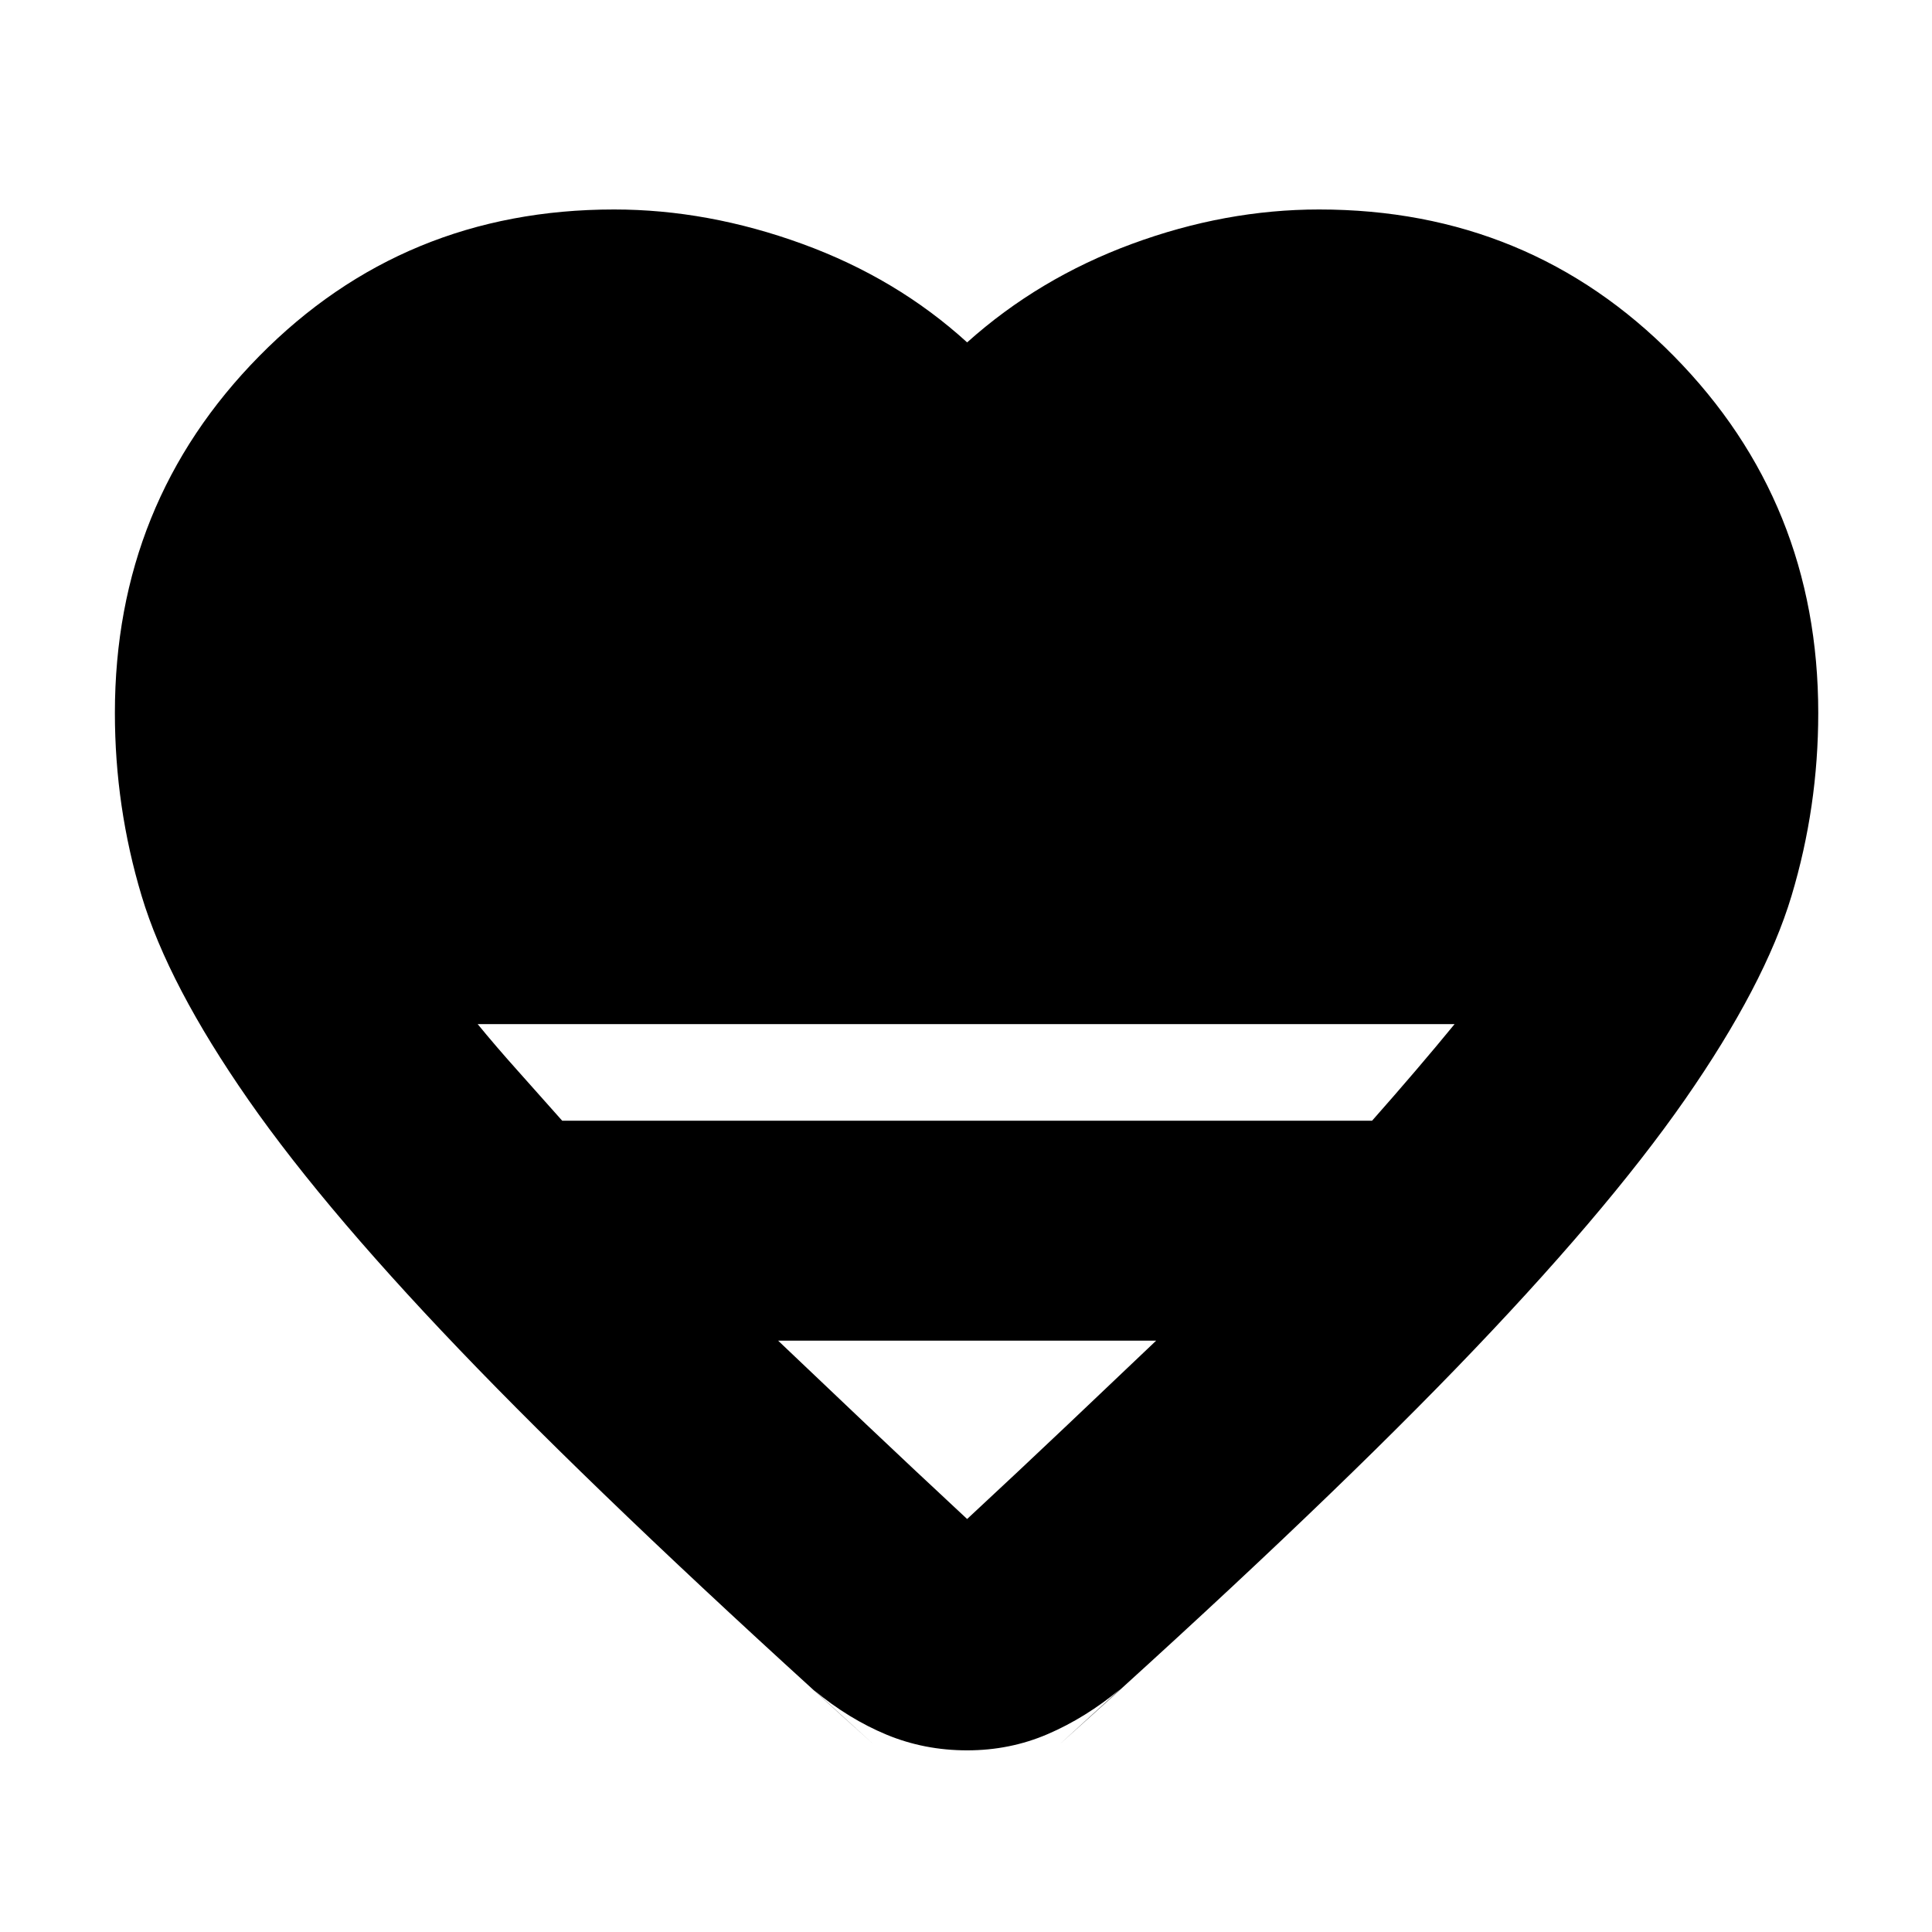 <svg xmlns="http://www.w3.org/2000/svg" height="20" viewBox="0 -960 960 960" width="20"><path d="m404.521-120.087 29.392 26.697Q311.696-203.347 237.37-279.956q-74.327-76.609-114.022-133.652-39.696-57.044-52.979-101.24-13.282-44.195-13.282-90.891 0-104.522 71.761-177.348 71.761-72.826 176.282-72.826 46.566 0 93.5 17.086 46.935 17.087 81.935 48.957 35.565-31.87 81.935-48.957 46.37-17.086 92.935-17.086 104.522 0 176.283 72.826 71.761 72.826 71.761 177.348 0 46.696-13.283 90.891-13.283 44.196-52.978 101.24-39.696 57.043-113.805 133.652-74.109 76.609-196.761 186.566l29.957-27.262q-17.261 14.261-36.022 22.326-18.761 8.066-40.022 8.066t-40.022-7.783q-18.761-7.783-36.022-22.044ZM279.348-403.13h402.434q11-12.435 21.5-24.718 10.5-12.282 19.5-23.282H237.348q9 11 20 23.282 11 12.283 22 24.718Zm201.217 197.912q26.348-24.478 49.826-46.738 23.478-22.261 44.086-41.87H386.653q20.609 19.609 44.087 41.87 23.478 22.26 49.825 46.738Z"/></svg>